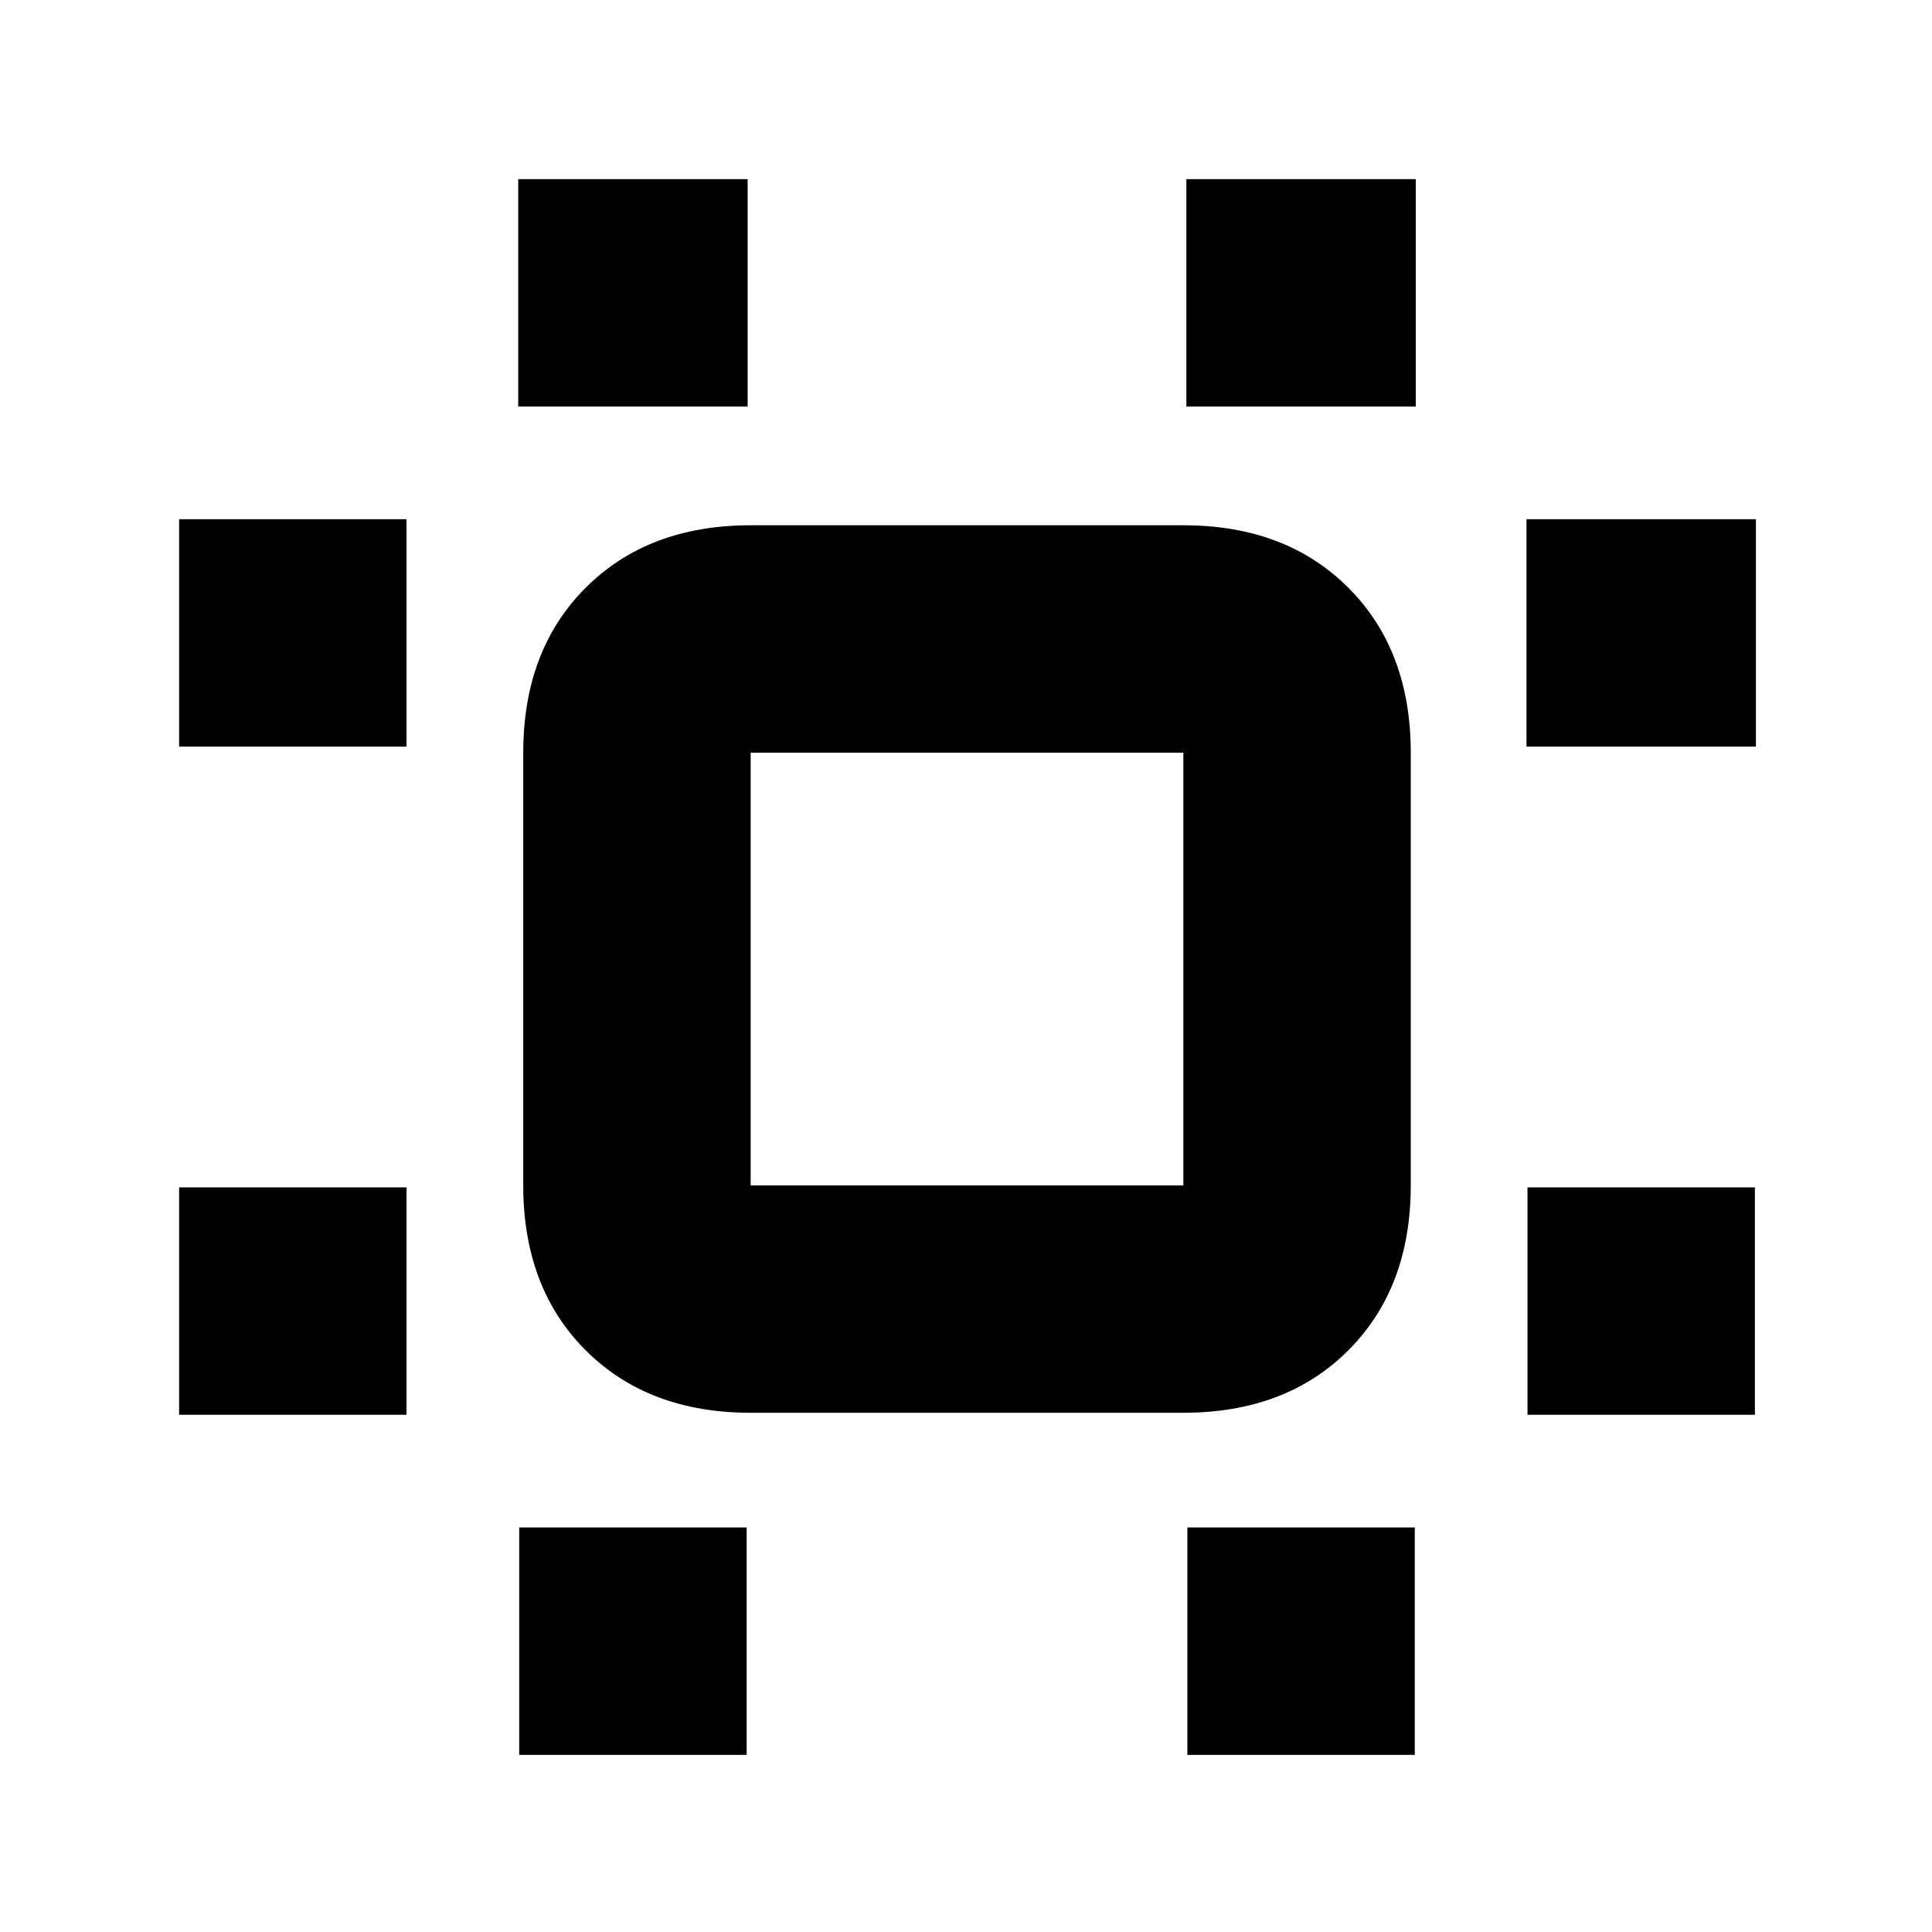 <svg xmlns="http://www.w3.org/2000/svg" height="20" viewBox="0 96 960 960" width="20"><path d="M89 799V686h113v113H89Zm0-332V354h113v113H89Zm169 501V855h113v113H258Zm-.5-670V185h114v113h-114ZM590 968V855h113v113H590Zm-.5-670V185h114v113h-114ZM759 799V686h113v113H759Zm-.5-332V354h114v113h-114ZM373 798q-50.938 0-81.969-31.031Q260 735.938 260 685V470q0-50.938 31.031-81.969Q322.062 357 373 357h215q50.938 0 81.969 31.031Q701 419.062 701 470v215q0 50.938-31.031 81.969Q638.938 798 588 798H373Zm0-113h215V470H373v215Zm107.5-107.5Z"/></svg>